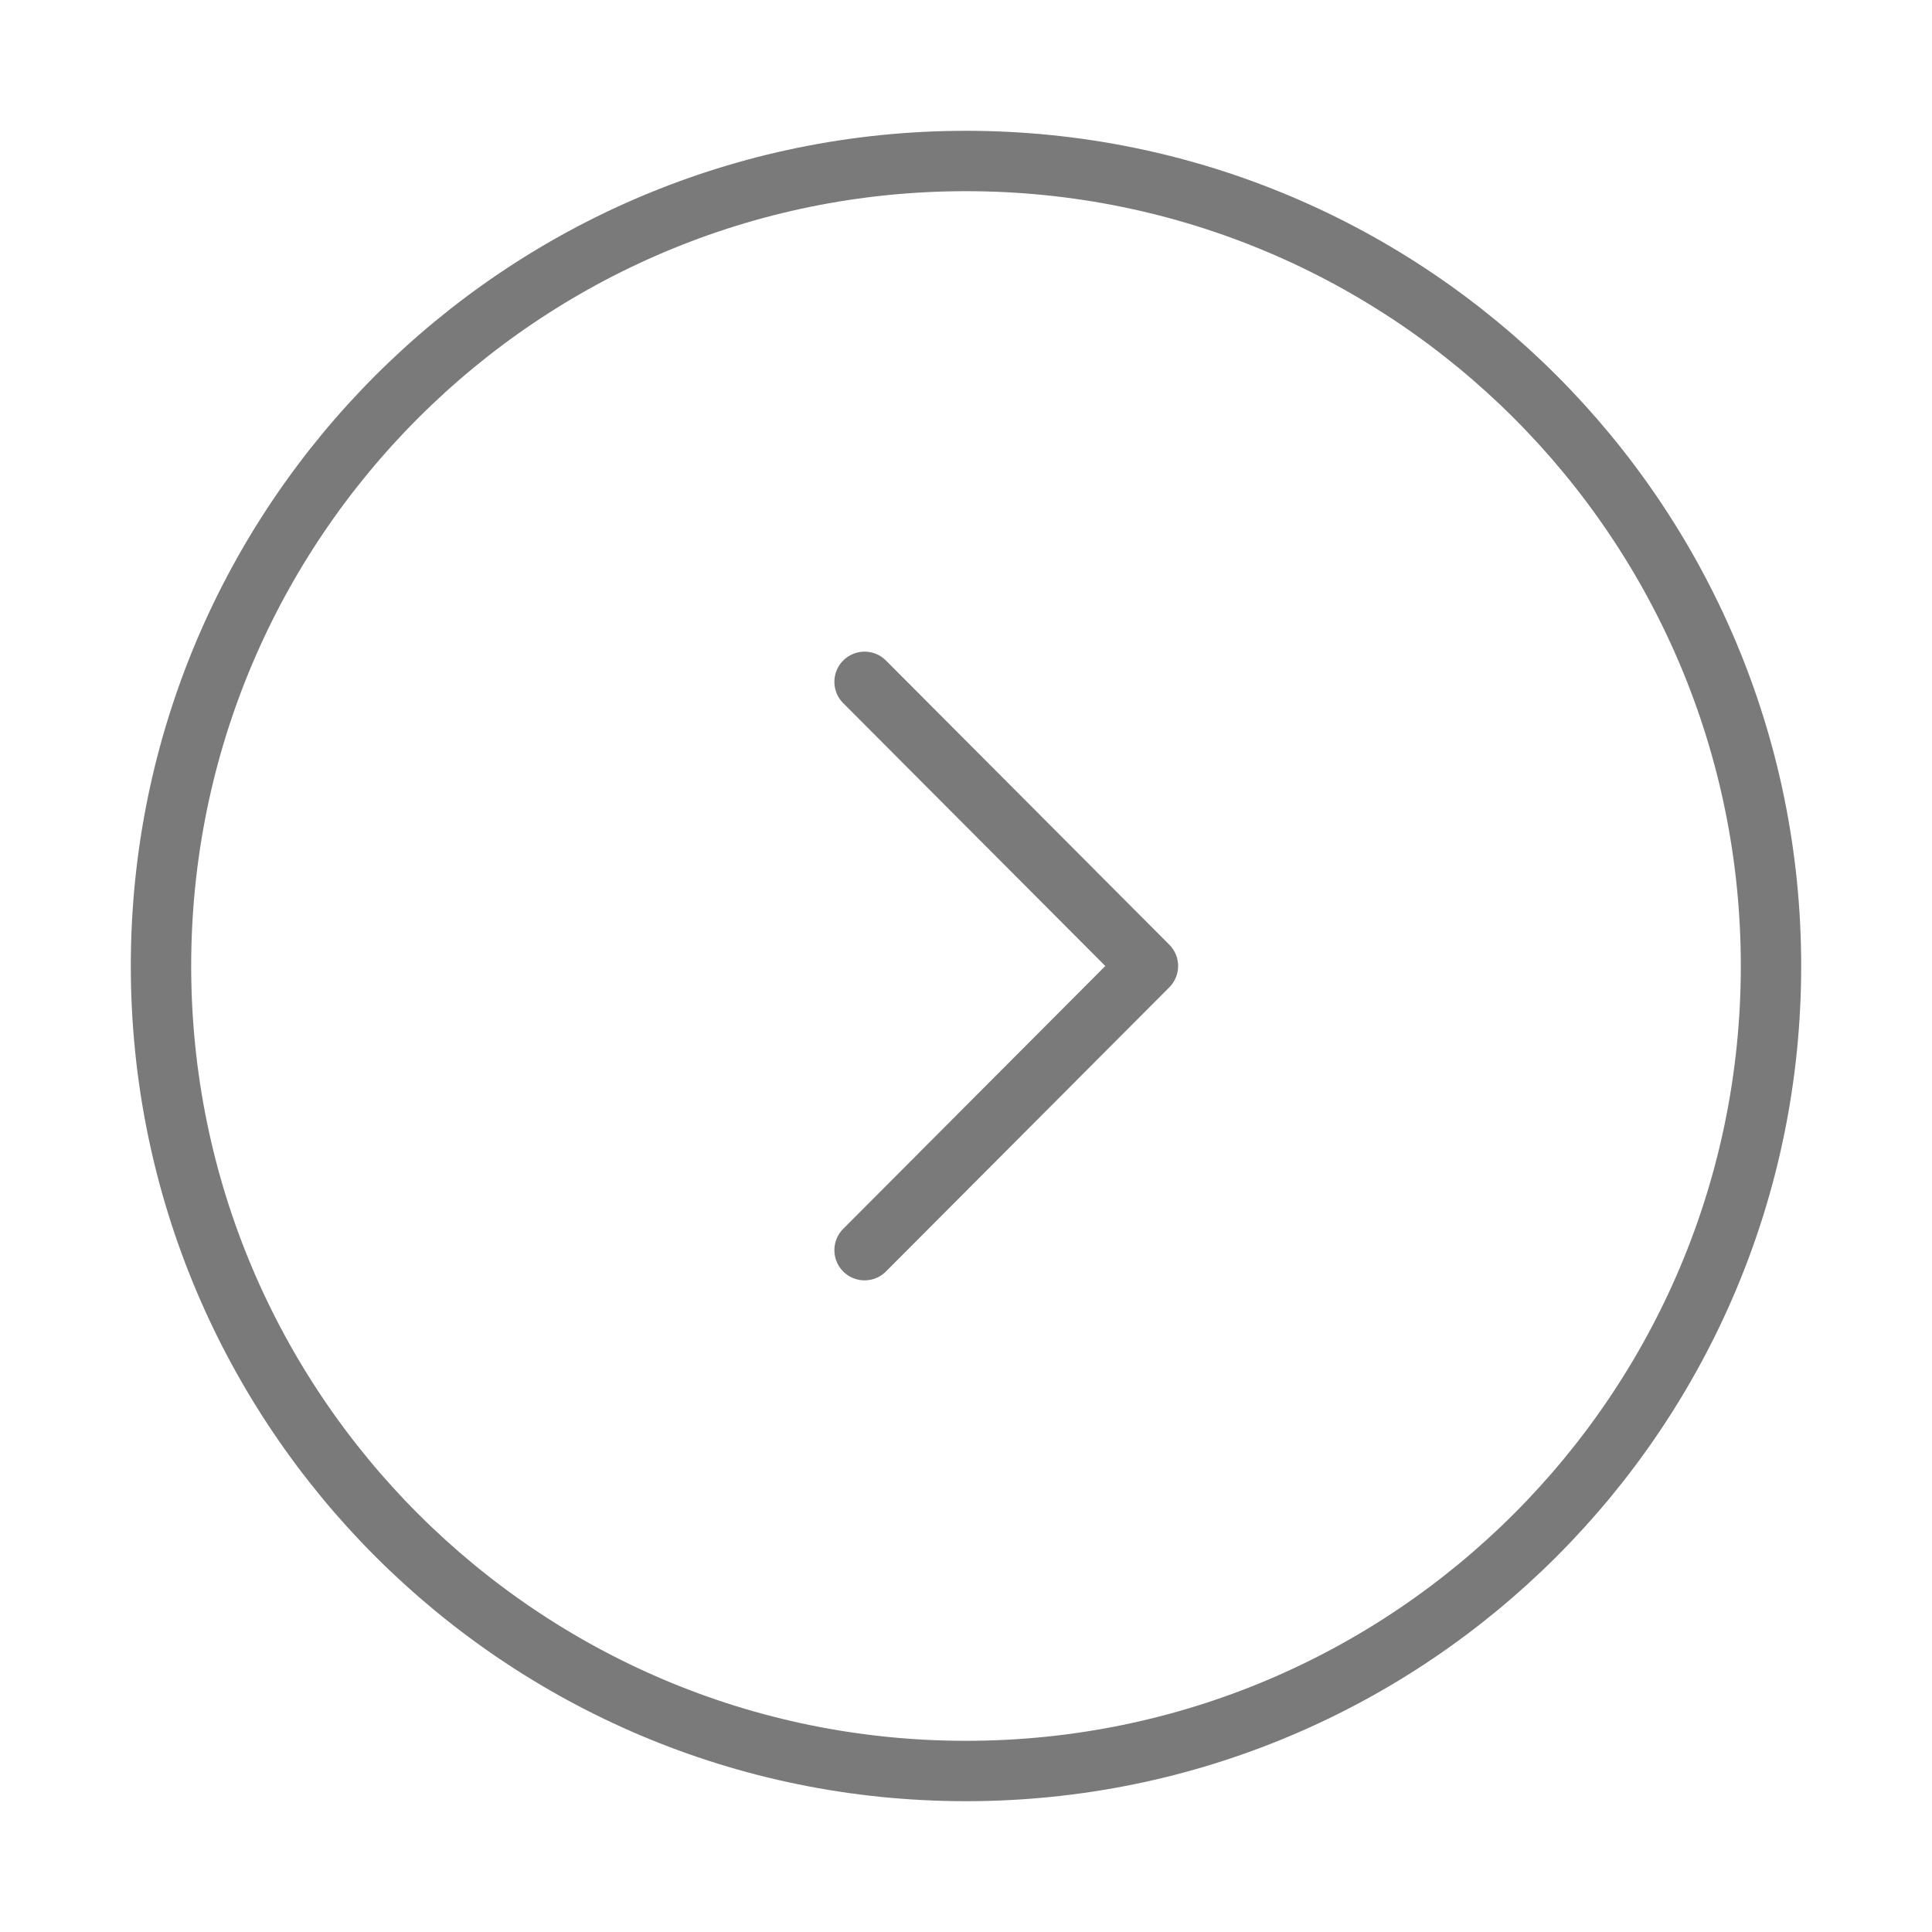 <svg width="96" height="96" viewBox="0 0 96 96" fill="none" xmlns="http://www.w3.org/2000/svg">
<path d="M48 8C25.909 8 8 25.909 8 48C8 70.091 25.909 88 48 88C70.091 88 88 70.091 88 48C88 25.909 70.091 8 48 8Z" stroke="#7A7A7A" stroke-width="3" stroke-miterlimit="10" stroke-linecap="round" stroke-linejoin="round"/>
<path d="M42.96 33.88L57.04 48L42.96 62.12" stroke="#7A7A7A" stroke-width="3" stroke-linecap="round" stroke-linejoin="round"/>
</svg>
